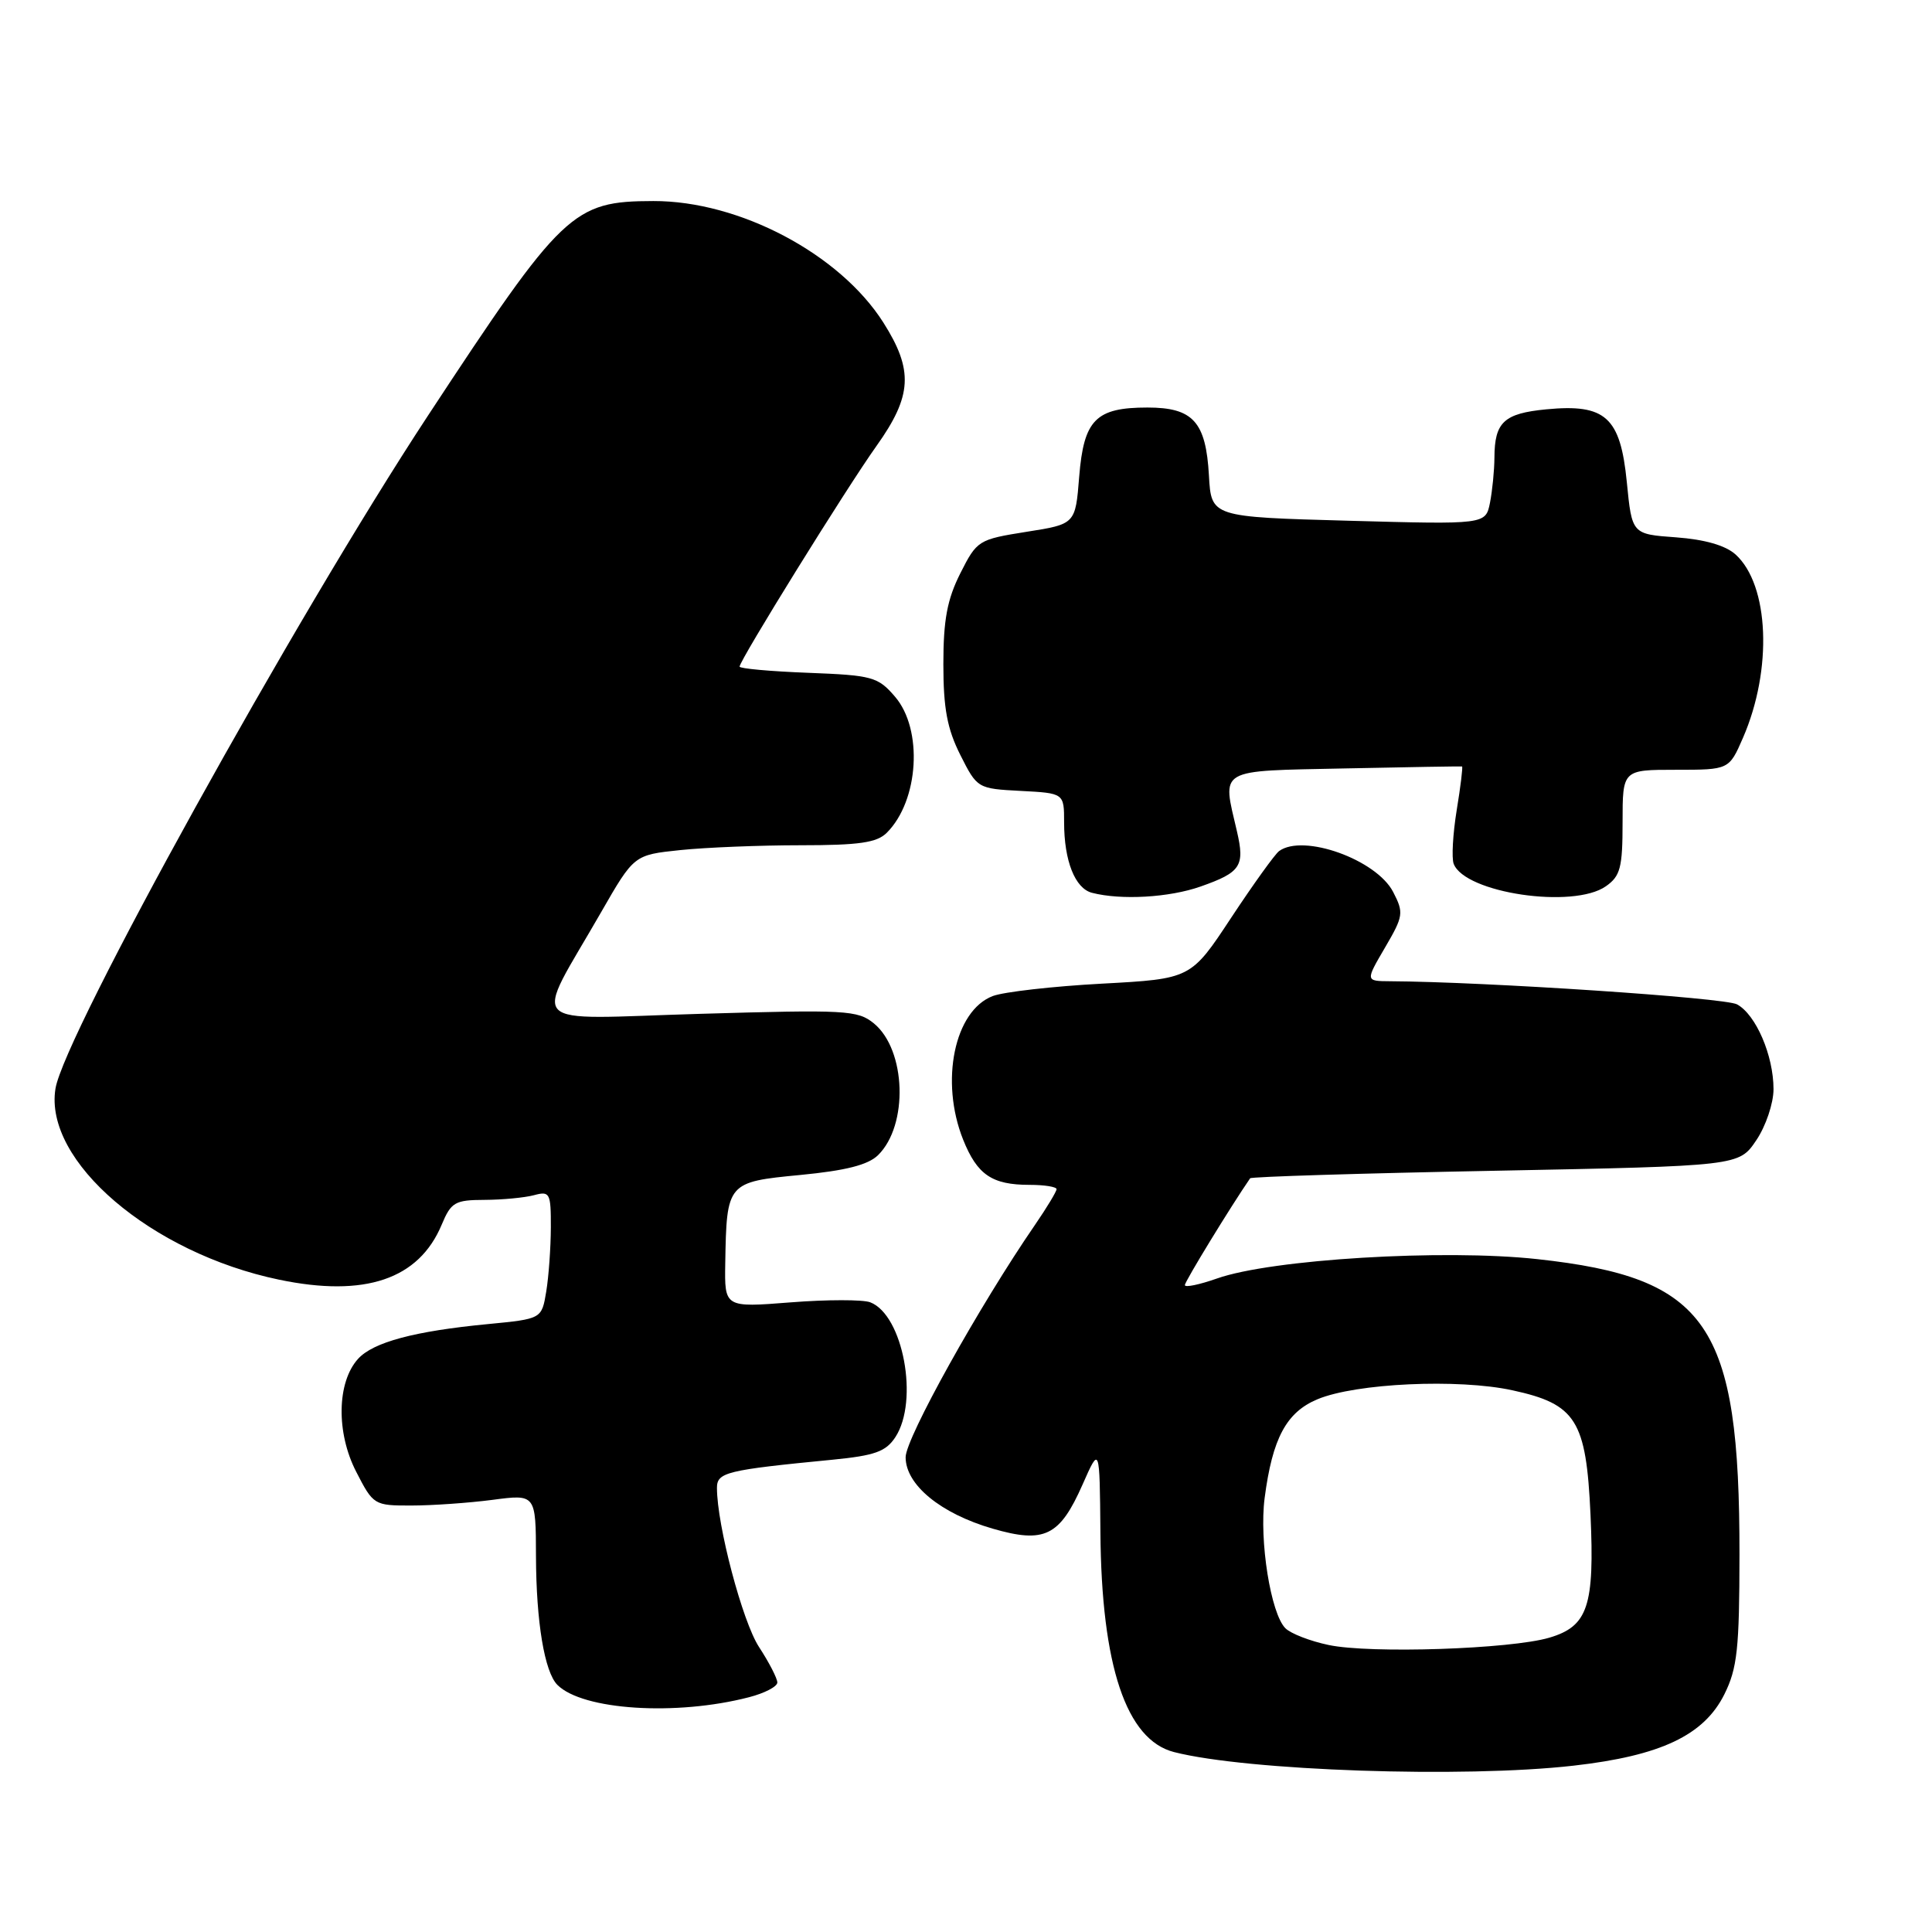 <?xml version="1.0" encoding="UTF-8" standalone="no"?>
<!DOCTYPE svg PUBLIC "-//W3C//DTD SVG 1.1//EN" "http://www.w3.org/Graphics/SVG/1.1/DTD/svg11.dtd" >
<svg xmlns="http://www.w3.org/2000/svg" xmlns:xlink="http://www.w3.org/1999/xlink" version="1.1" viewBox="0 0 256 256">
 <g >
 <path fill="currentColor"
d=" M 208.50 233.96 C 220.05 232.65 225.78 229.94 228.49 224.50 C 230.20 221.06 230.48 218.46 230.49 206.00 C 230.51 175.42 226.33 169.31 203.69 166.84 C 191.26 165.48 168.43 166.86 161.25 169.41 C 158.91 170.23 157.00 170.63 157.00 170.28 C 157.00 169.80 163.13 159.78 165.65 156.13 C 165.80 155.92 180.43 155.47 198.17 155.13 C 230.42 154.50 230.42 154.50 232.71 151.10 C 233.98 149.23 235.00 146.19 235.00 144.32 C 235.00 139.85 232.66 134.43 230.16 133.08 C 228.51 132.20 196.79 130.09 184.21 130.02 C 180.92 130.00 180.92 130.00 183.52 125.56 C 185.96 121.39 186.03 120.95 184.60 118.19 C 182.38 113.90 172.70 110.43 169.49 112.77 C 168.94 113.17 166.08 117.15 163.14 121.60 C 157.80 129.70 157.80 129.70 146.00 130.34 C 139.51 130.69 133.01 131.43 131.55 131.98 C 126.46 133.92 124.53 143.27 127.62 151.01 C 129.49 155.67 131.44 157.00 136.43 157.00 C 138.40 157.00 140.00 157.26 140.00 157.57 C 140.00 157.88 138.71 160.02 137.13 162.32 C 129.77 173.02 120.00 190.57 120.00 193.09 C 120.00 196.74 124.63 200.55 131.52 202.55 C 138.41 204.55 140.42 203.56 143.45 196.70 C 145.71 191.58 145.71 191.58 145.81 203.04 C 145.95 220.76 149.23 230.54 155.57 232.16 C 165.28 234.64 193.92 235.62 208.50 233.96 Z  M 99.25 224.89 C 101.31 224.36 103.00 223.48 103.00 222.94 C 103.00 222.40 101.91 220.28 100.57 218.23 C 98.38 214.88 95.00 202.08 95.00 197.16 C 95.00 195.09 96.21 194.79 110.31 193.42 C 115.92 192.87 117.38 192.35 118.64 190.43 C 121.79 185.62 119.67 174.24 115.31 172.56 C 114.33 172.19 109.59 172.19 104.77 172.57 C 96.00 173.26 96.00 173.26 96.10 167.38 C 96.28 156.70 96.35 156.62 106.04 155.69 C 112.06 155.11 115.03 154.36 116.35 153.06 C 120.39 149.09 120.07 139.12 115.80 135.61 C 113.65 133.85 112.12 133.77 92.74 134.34 C 69.08 135.03 70.62 136.61 79.64 120.89 C 84.01 113.28 84.01 113.28 90.15 112.64 C 93.53 112.29 100.70 112.00 106.08 112.00 C 113.84 112.00 116.20 111.66 117.51 110.34 C 121.76 106.09 122.33 96.65 118.59 92.31 C 116.33 89.68 115.60 89.48 107.09 89.15 C 102.09 88.96 98.00 88.59 98.00 88.33 C 98.00 87.50 112.17 64.65 116.14 59.09 C 120.87 52.45 121.06 49.06 117.05 42.74 C 111.28 33.65 97.97 26.61 86.57 26.64 C 75.88 26.66 74.55 27.93 56.69 55.10 C 39.12 81.82 8.50 137.15 7.35 144.25 C 5.79 153.85 20.04 166.03 36.96 169.56 C 48.36 171.94 55.50 169.52 58.53 162.27 C 59.77 159.30 60.29 159.00 64.20 158.99 C 66.56 158.98 69.51 158.70 70.75 158.37 C 72.86 157.80 73.00 158.07 72.99 162.63 C 72.98 165.31 72.71 169.13 72.38 171.13 C 71.78 174.76 71.78 174.76 64.64 175.45 C 54.92 176.38 49.44 177.85 47.44 180.06 C 44.64 183.16 44.53 189.83 47.19 195.00 C 49.46 199.43 49.58 199.50 54.50 199.49 C 57.25 199.49 62.09 199.15 65.25 198.74 C 71.00 197.98 71.00 197.98 71.02 206.24 C 71.05 214.92 72.15 221.55 73.86 223.26 C 77.20 226.60 89.58 227.40 99.25 224.89 Z  M 159.08 117.47 C 164.42 115.59 164.97 114.76 163.90 110.15 C 161.94 101.71 161.12 102.18 178.25 101.82 C 186.64 101.64 193.60 101.53 193.73 101.56 C 193.85 101.60 193.54 104.20 193.02 107.35 C 192.51 110.50 192.33 113.70 192.62 114.46 C 194.11 118.34 208.47 120.46 212.78 117.44 C 214.71 116.09 215.00 114.98 215.00 108.94 C 215.00 102.00 215.00 102.00 222.06 102.00 C 229.11 102.00 229.11 102.00 230.96 97.75 C 234.89 88.70 234.43 77.51 229.97 73.47 C 228.64 72.27 225.89 71.48 222.08 71.20 C 216.24 70.78 216.24 70.78 215.56 63.87 C 214.71 55.26 212.74 53.48 204.88 54.24 C 199.28 54.78 198.04 55.94 198.02 60.62 C 198.01 62.34 197.74 65.04 197.43 66.62 C 196.85 69.50 196.85 69.50 178.68 69.00 C 160.50 68.50 160.50 68.50 160.19 63.01 C 159.79 55.88 158.08 54.00 152.04 54.00 C 145.20 54.00 143.61 55.61 143.00 63.14 C 142.50 69.45 142.50 69.45 136.00 70.47 C 129.65 71.48 129.45 71.60 127.25 75.96 C 125.51 79.42 125.00 82.13 125.00 88.00 C 125.00 93.87 125.51 96.58 127.25 100.04 C 129.48 104.47 129.54 104.50 135.25 104.80 C 141.00 105.10 141.00 105.10 141.00 108.98 C 141.00 114.07 142.45 117.72 144.69 118.30 C 148.55 119.30 154.94 118.93 159.08 117.47 Z  M 176.05 217.97 C 173.61 217.46 171.03 216.46 170.32 215.75 C 168.38 213.81 166.84 204.14 167.57 198.50 C 168.60 190.58 170.45 187.13 174.57 185.41 C 179.65 183.28 193.24 182.66 200.40 184.22 C 208.84 186.05 210.18 188.18 210.75 200.69 C 211.30 212.82 210.41 215.49 205.30 217.00 C 200.17 218.52 181.56 219.14 176.05 217.97 Z "/>
</g>
</svg>